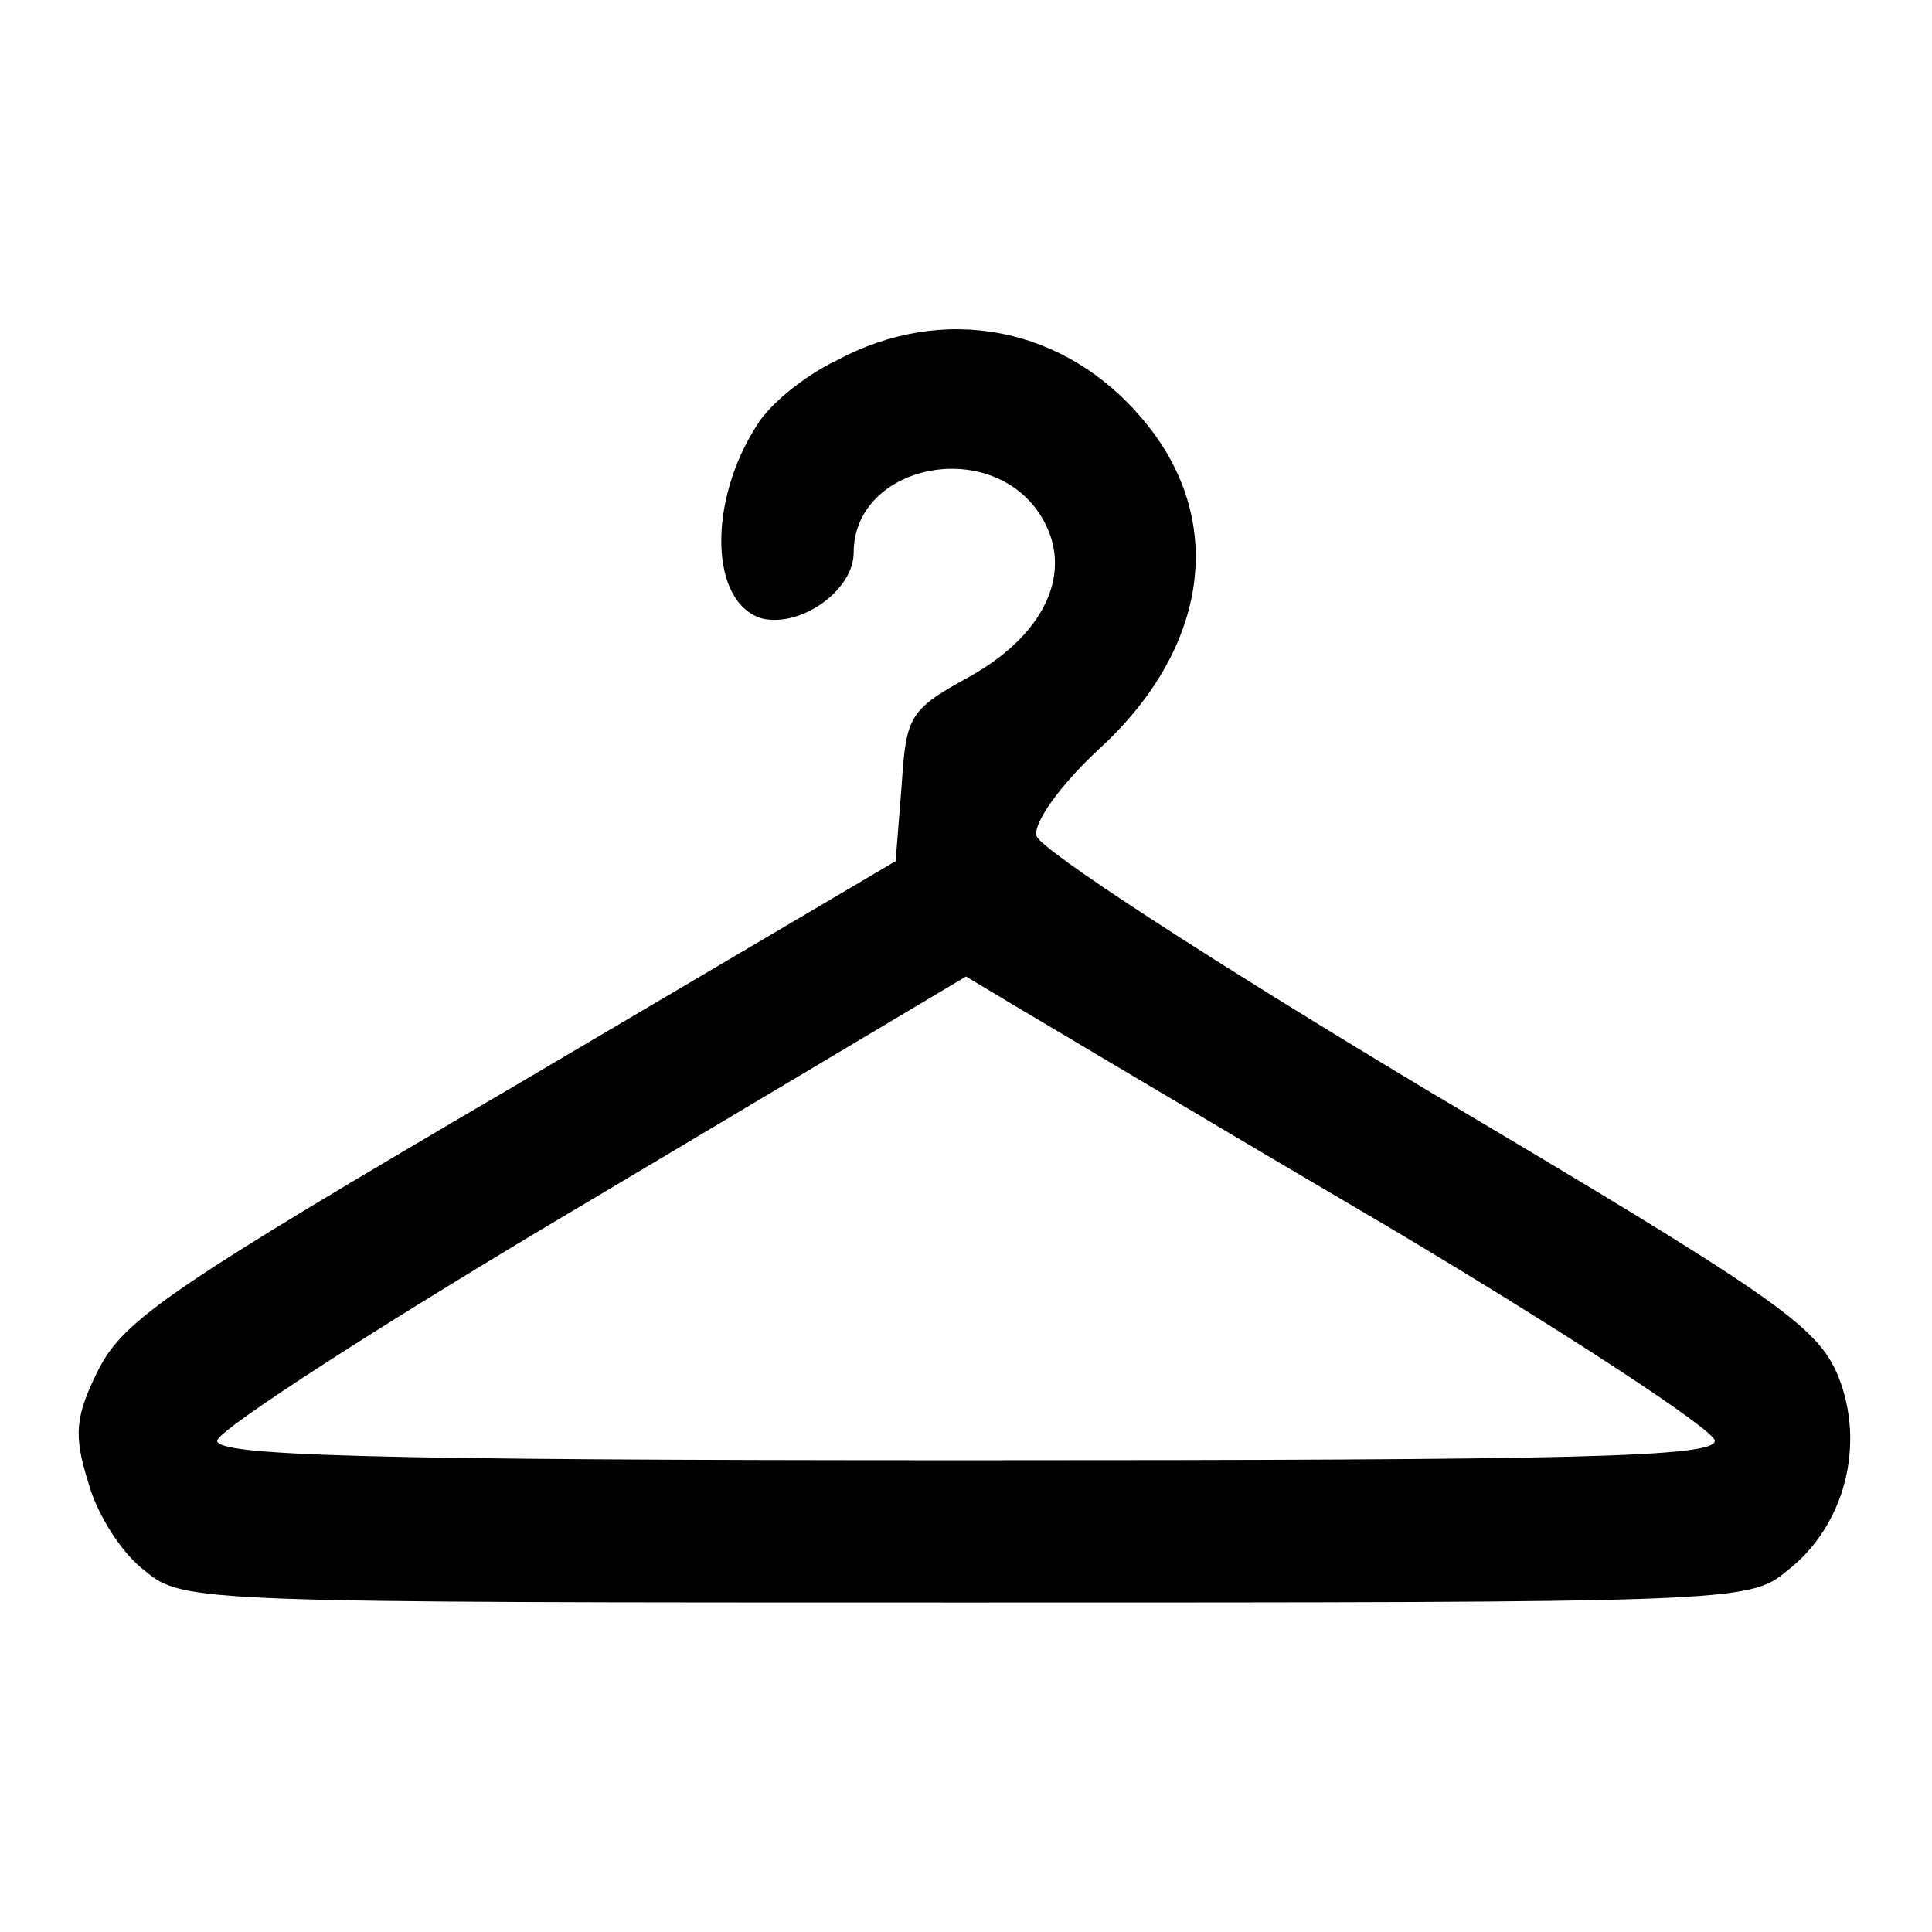 <?xml version="1.0" standalone="no"?>
<!DOCTYPE svg PUBLIC "-//W3C//DTD SVG 20010904//EN"
 "http://www.w3.org/TR/2001/REC-SVG-20010904/DTD/svg10.dtd">
<svg version="1.0" xmlns="http://www.w3.org/2000/svg"
 width="129pt" height="129pt" viewBox="0 0 129 129"
 preserveAspectRatio="xMidYMid meet">

<g transform="translate(0,129) scale(0.1,-0.1)"
fill="#000000" stroke="none">
<path d="M558 1049 c-21 -10 -44 -29 -52 -42 -34 -52 -32 -120 3 -130 26 -6
61 19 61 44 0 57 86 77 122 29 27 -37 9 -82 -45 -112 -40 -22 -42 -26 -45 -73
l-4 -50 -256 -151 c-227 -133 -259 -155 -276 -188 -16 -32 -17 -44 -7 -76 6
-22 23 -48 38 -59 25 -21 36 -21 548 -21 512 0 523 0 548 21 39 30 53 85 34
131 -14 33 -43 53 -274 190 -145 87 -259 161 -261 170 -2 9 17 35 42 58 74 68
85 154 29 220 -52 62 -133 78 -205 39z m367 -577 c121 -72 220 -137 220 -144
0 -11 -92 -13 -500 -13 -400 0 -500 3 -500 13 0 7 113 80 250 161 l250 149 30
-18 c17 -10 129 -77 250 -148z"/>
</g>
</svg>
